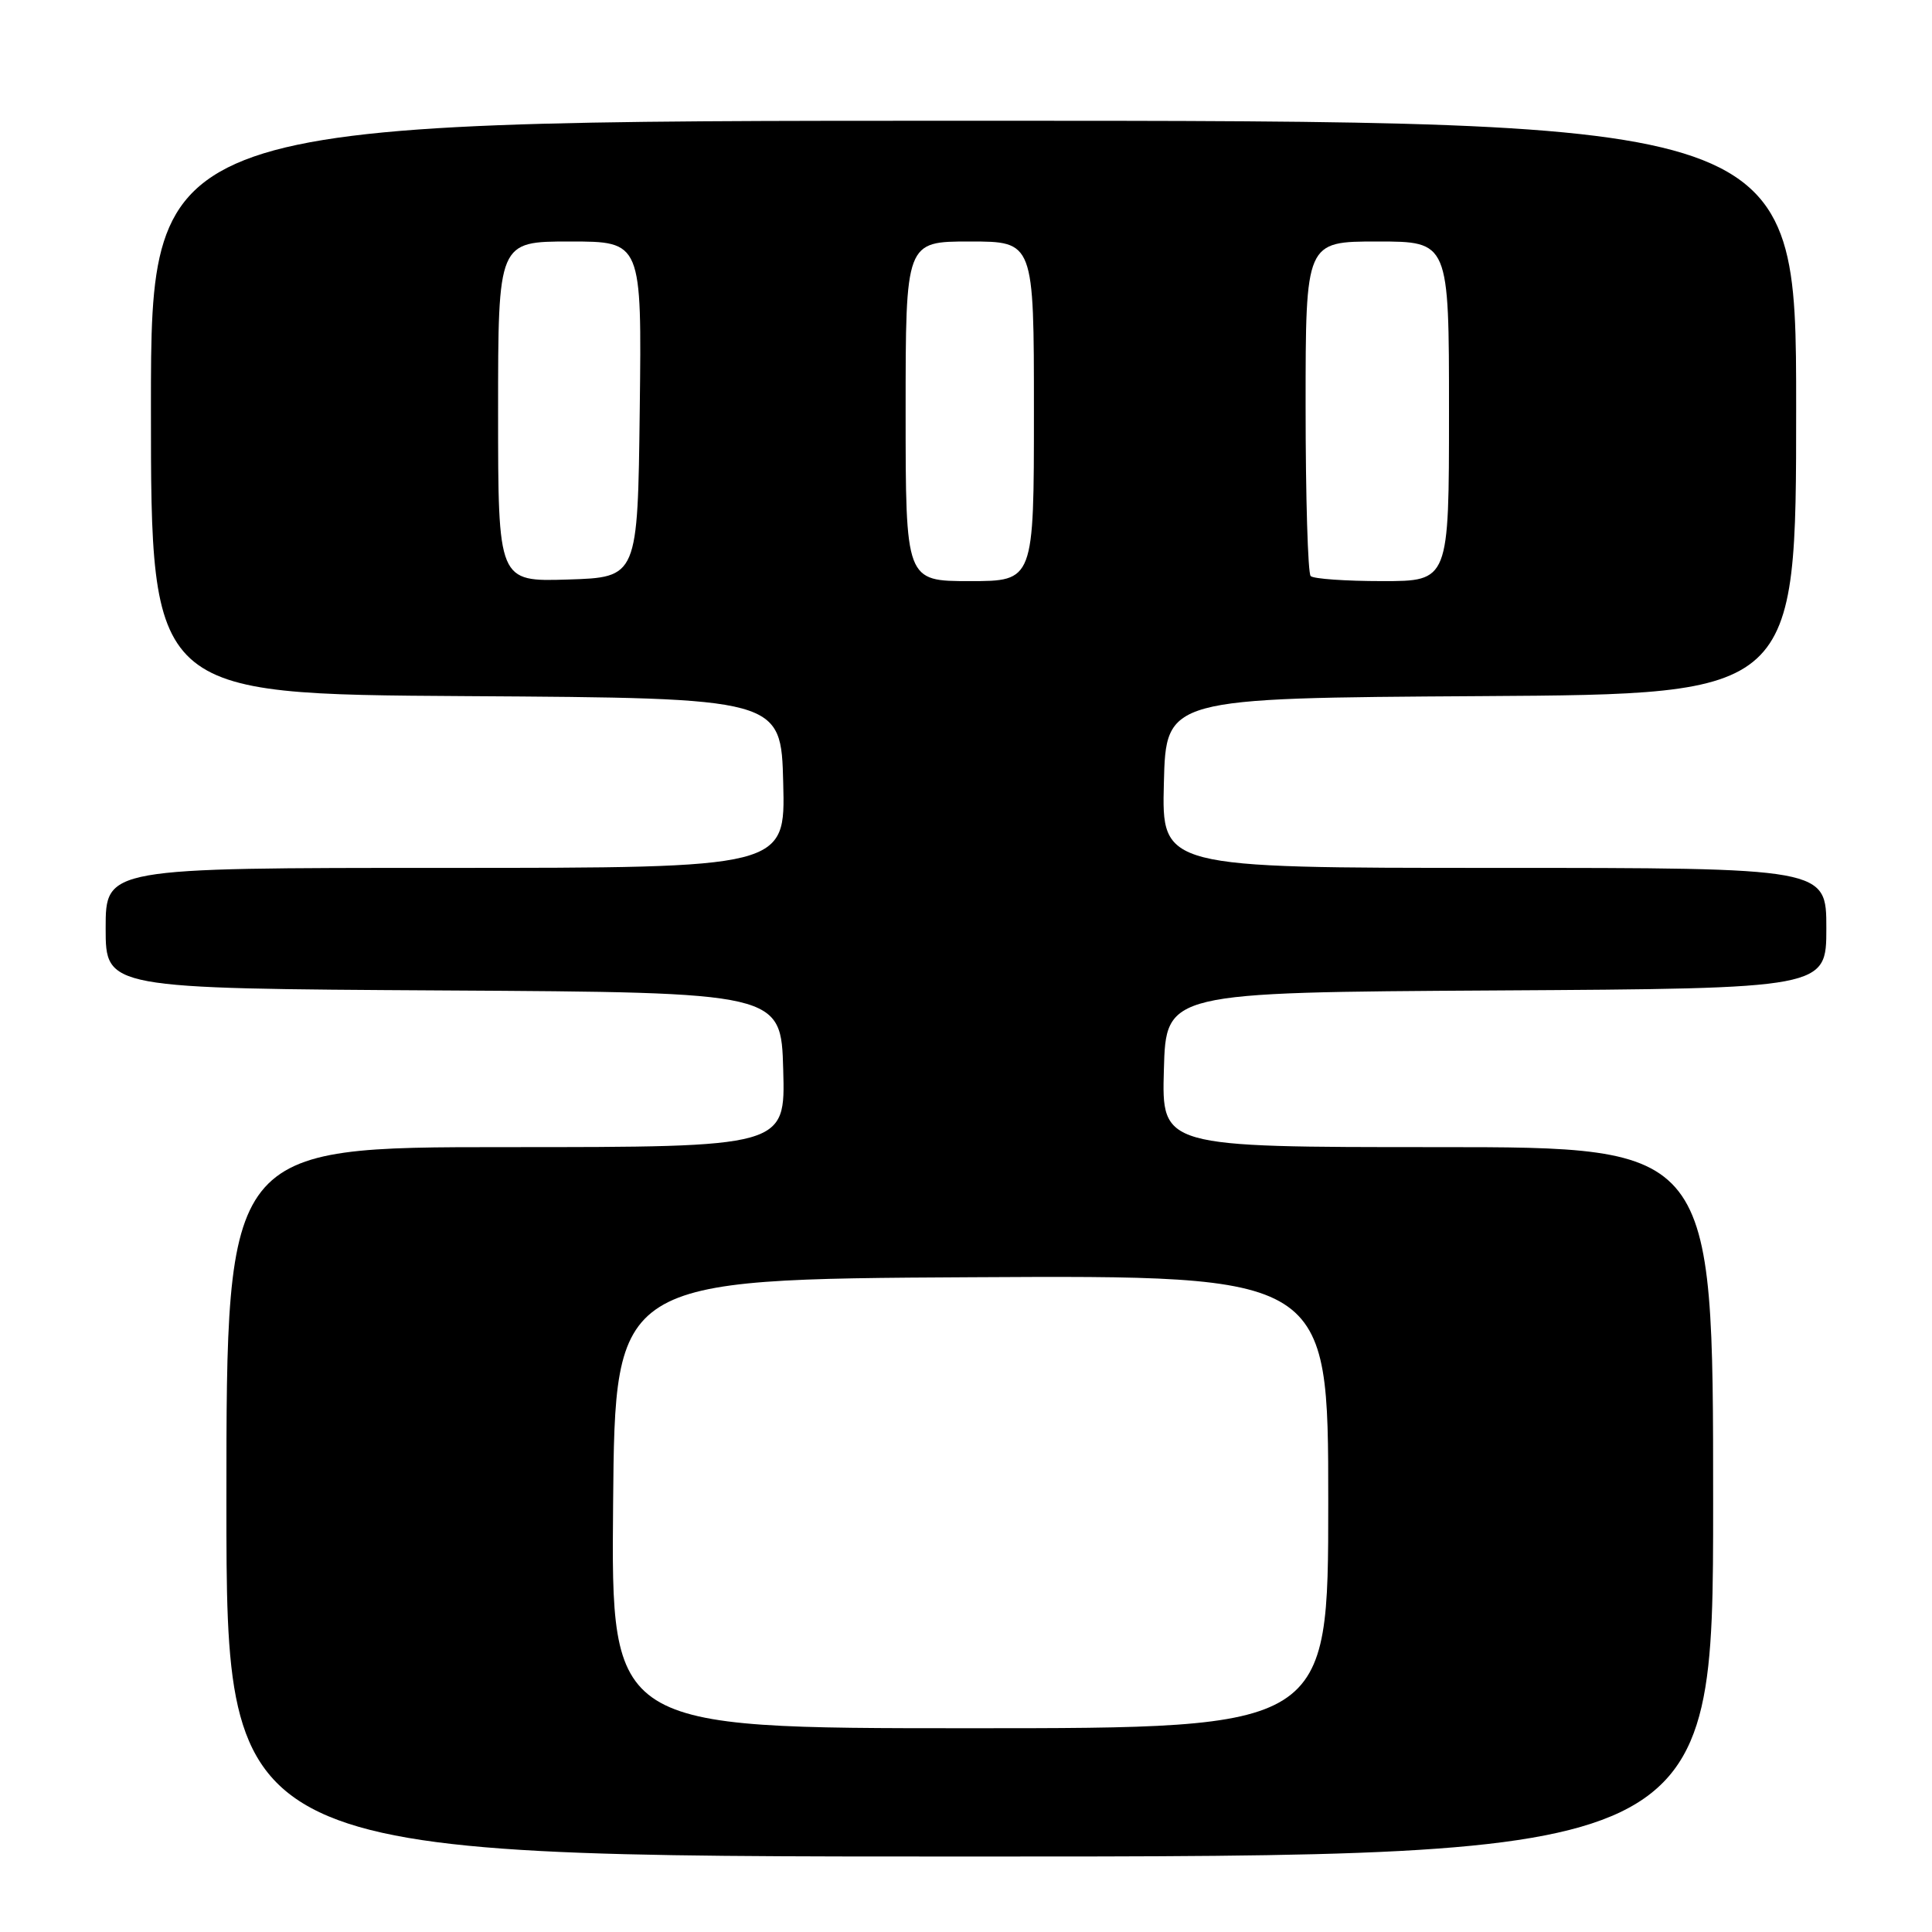<?xml version="1.0" encoding="UTF-8" standalone="no"?>
<!DOCTYPE svg PUBLIC "-//W3C//DTD SVG 1.1//EN" "http://www.w3.org/Graphics/SVG/1.1/DTD/svg11.dtd" >
<svg xmlns="http://www.w3.org/2000/svg" xmlns:xlink="http://www.w3.org/1999/xlink" version="1.1" viewBox="0 0 256 256">
 <g >
 <path fill="currentColor"
d=" M 227.00 199.00 C 227.00 152.00 227.00 152.00 190.47 152.00 C 153.93 152.00 153.93 152.00 154.22 141.75 C 154.50 131.50 154.50 131.50 198.25 131.24 C 242.00 130.98 242.00 130.98 242.00 122.99 C 242.00 115.00 242.00 115.00 197.97 115.00 C 153.93 115.00 153.93 115.00 154.22 103.75 C 154.50 92.50 154.50 92.50 196.25 92.24 C 238.00 91.98 238.00 91.98 238.00 53.99 C 238.00 16.00 238.00 16.00 129.00 16.00 C 20.00 16.00 20.00 16.00 20.00 53.99 C 20.00 91.98 20.00 91.98 61.75 92.24 C 103.50 92.50 103.50 92.50 103.78 103.75 C 104.07 115.00 104.07 115.00 59.03 115.00 C 14.00 115.00 14.00 115.00 14.00 122.99 C 14.00 130.98 14.00 130.98 58.75 131.24 C 103.50 131.50 103.50 131.50 103.78 141.75 C 104.07 152.00 104.07 152.00 67.03 152.00 C 30.00 152.00 30.00 152.00 30.00 199.00 C 30.00 246.00 30.00 246.00 128.50 246.00 C 227.00 246.00 227.00 246.00 227.00 199.00 Z  M 81.24 199.25 C 81.50 169.50 81.50 169.50 128.75 169.24 C 176.00 168.98 176.00 168.98 176.00 198.99 C 176.00 229.00 176.00 229.00 128.49 229.00 C 80.97 229.00 80.97 229.00 81.24 199.25 Z  M 66.00 54.54 C 66.00 32.00 66.00 32.00 75.52 32.00 C 85.04 32.00 85.04 32.00 84.77 54.25 C 84.50 76.50 84.50 76.50 75.25 76.79 C 66.00 77.08 66.00 77.08 66.00 54.54 Z  M 120.00 54.50 C 120.00 32.00 120.00 32.00 128.50 32.00 C 137.00 32.00 137.00 32.00 137.00 54.50 C 137.00 77.00 137.00 77.00 128.50 77.00 C 120.00 77.00 120.00 77.00 120.00 54.50 Z  M 173.67 76.33 C 173.30 75.97 173.00 65.84 173.00 53.83 C 173.00 32.00 173.00 32.00 182.50 32.00 C 192.00 32.00 192.00 32.00 192.00 54.50 C 192.00 77.00 192.00 77.00 183.17 77.00 C 178.31 77.00 174.03 76.70 173.67 76.33 Z "/>
</g>
</svg>